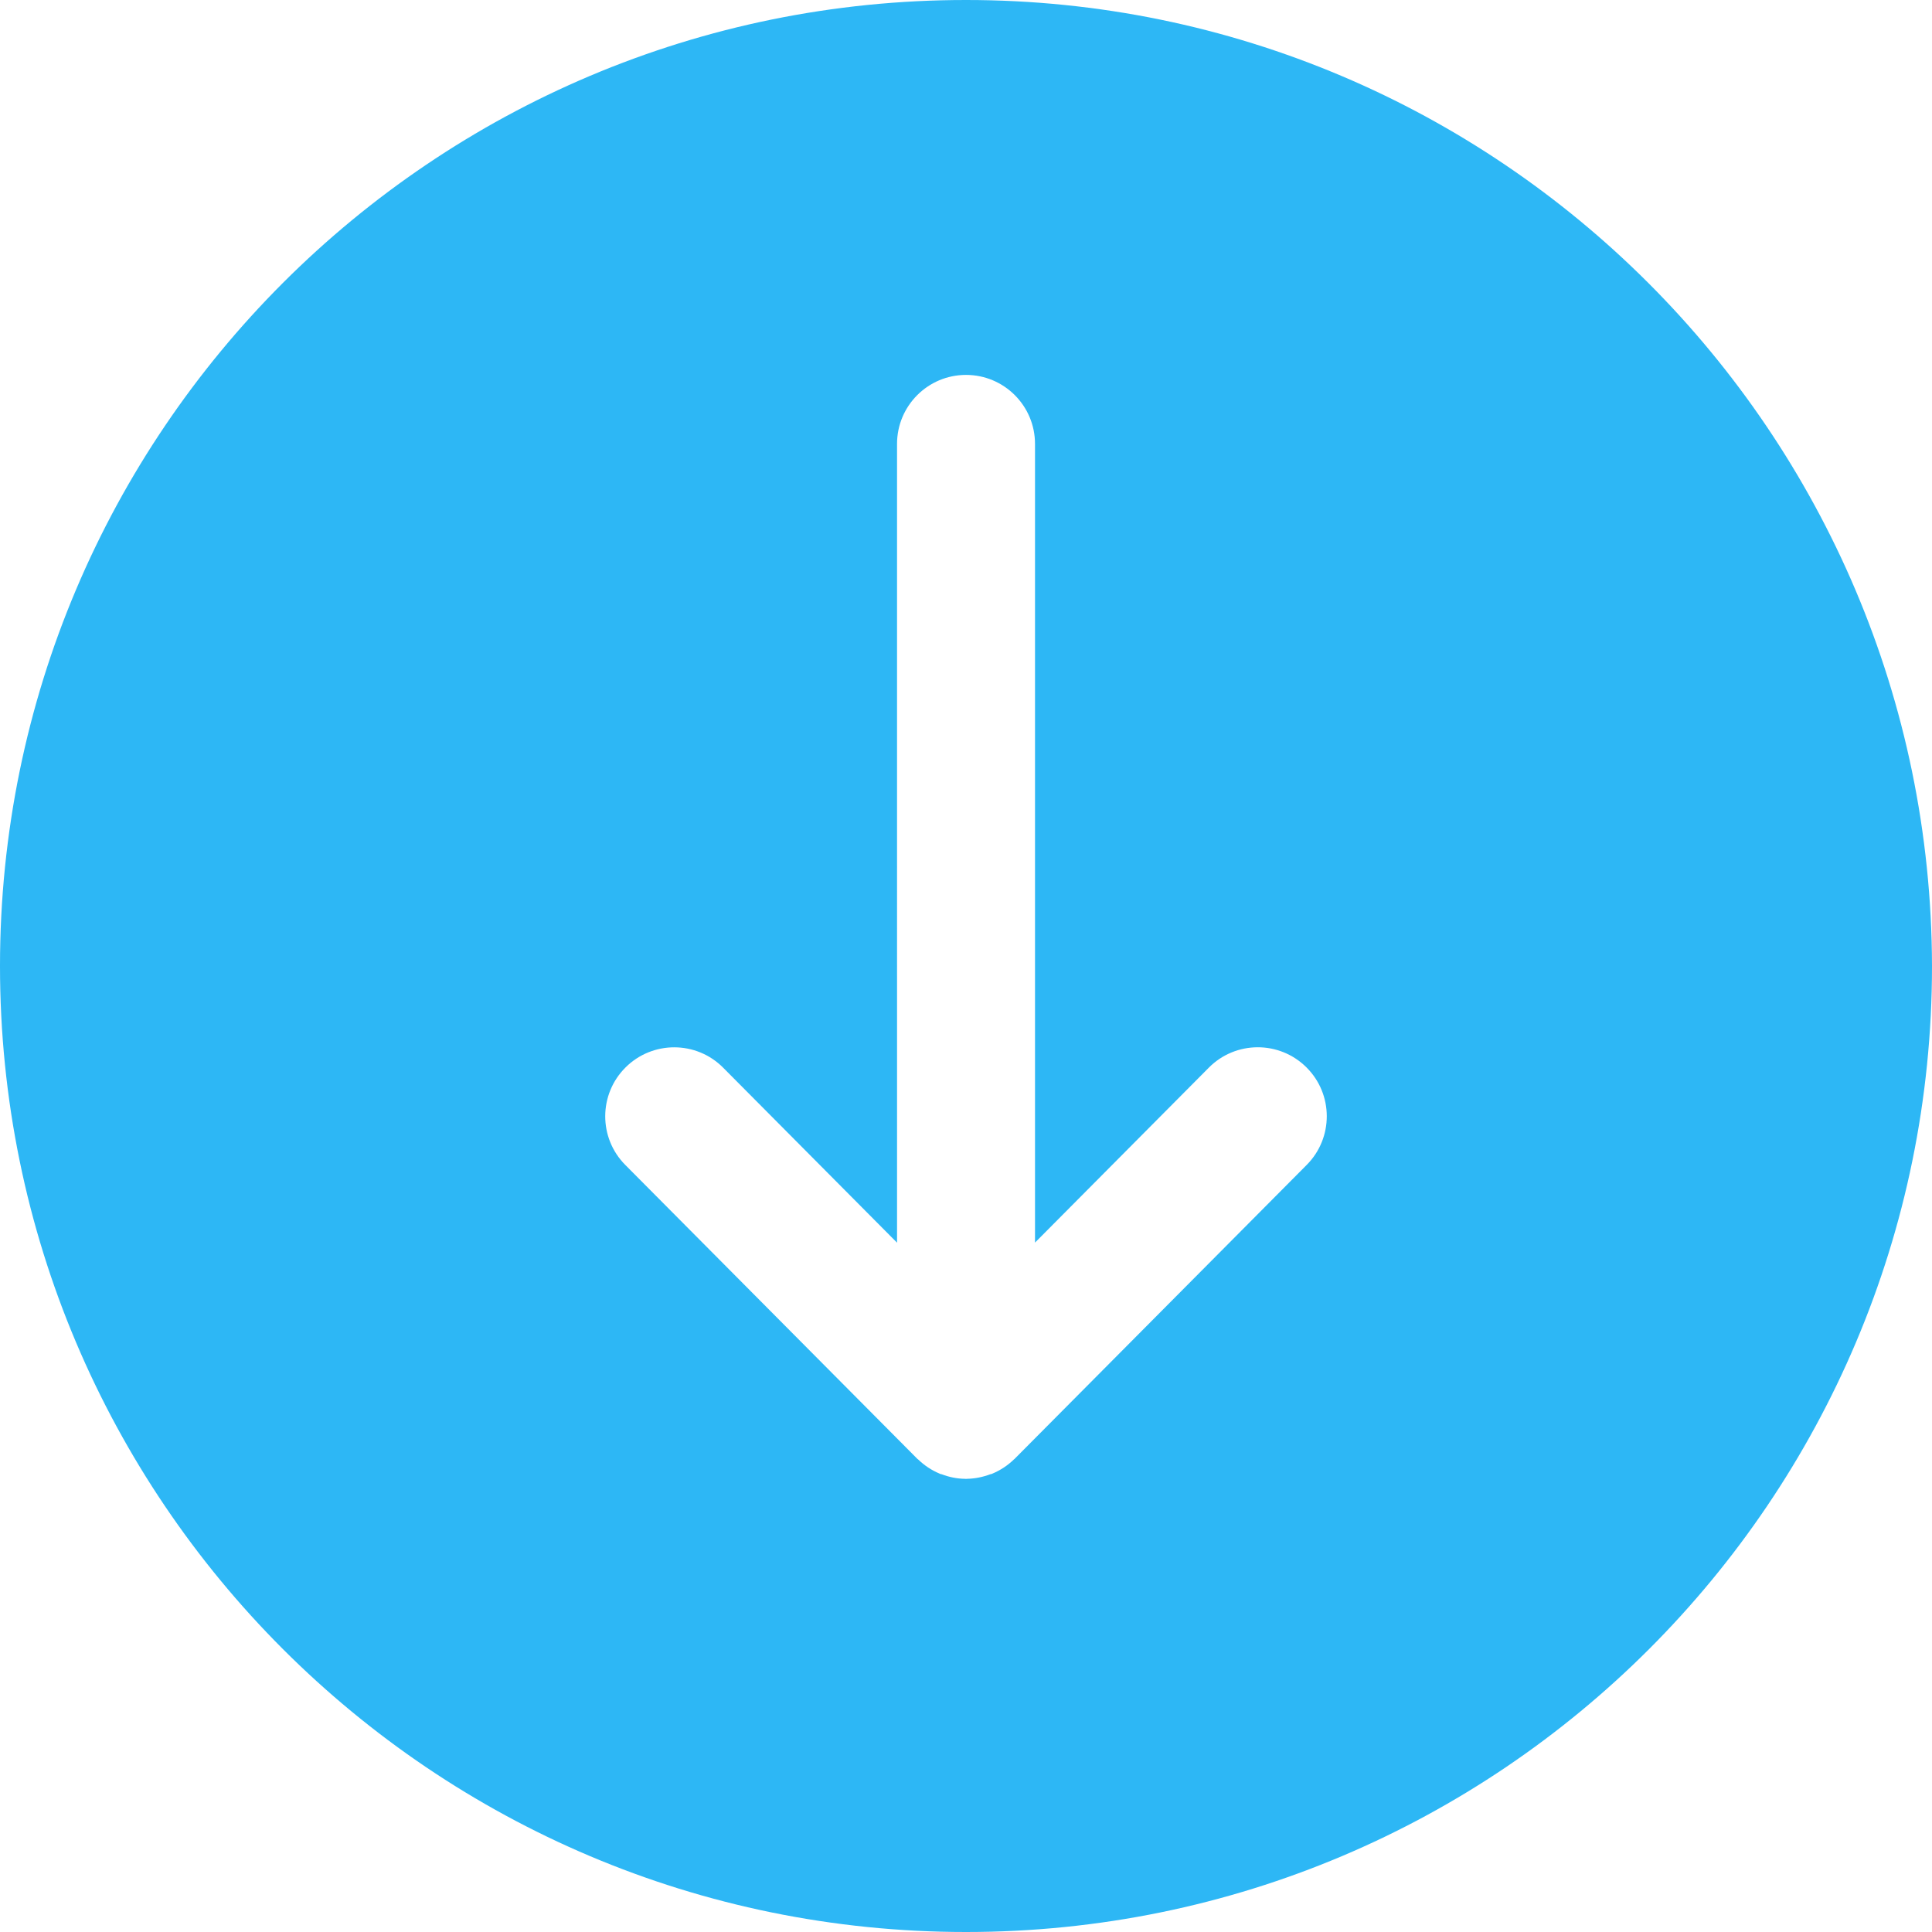<?xml version="1.0" encoding="utf-8"?>
<!-- Generator: Adobe Illustrator 17.0.0, SVG Export Plug-In . SVG Version: 6.00 Build 0)  -->
<!DOCTYPE svg PUBLIC "-//W3C//DTD SVG 1.1//EN" "http://www.w3.org/Graphics/SVG/1.1/DTD/svg11.dtd">
<svg version="1.1" id="图层_1" xmlns="http://www.w3.org/2000/svg" xmlns:xlink="http://www.w3.org/1999/xlink" x="0px" y="0px"
	 width="39.685px" height="39.685px" viewBox="0 0 39.685 39.685" enable-background="new 0 0 39.685 39.685" xml:space="preserve">
<g>
	<g>
		<path fill="#2DB7F5" d="M19.844,0C8.886-0.002,0.002,8.88,0,19.838c0,0.002,0,0.004,0,0.006c0,10.958,8.883,19.841,19.841,19.841
			c0.001,0,0.002,0,0.003,0c10.958,0,19.841-8.883,19.841-19.841C39.662,8.881,30.779,0,19.844,0z M26.841,23.928l-5.994,6.032
			c0,0-0.001,0-0.001,0.001c-0.001,0.001-0.001,0.001-0.002,0.002c-0.001,0.001-0.001,0.003-0.002,0.004
			c-0.003,0.003-0.007,0.004-0.01,0.006c-0.128,0.125-0.279,0.226-0.446,0.296c-0.003,0.001-0.006,0.004-0.01,0.005
			c-0.011,0.004-0.022,0.004-0.033,0.008c-0.151,0.057-0.312,0.091-0.482,0.094c-0.006,0-0.013,0.002-0.019,0.002
			c-0.007,0-0.013-0.002-0.02-0.002c-0.169-0.002-0.329-0.036-0.478-0.093c-0.012-0.004-0.024-0.004-0.036-0.009
			c-0.004-0.002-0.007-0.004-0.011-0.006c-0.165-0.069-0.313-0.169-0.439-0.291c-0.005-0.004-0.011-0.006-0.015-0.01
			c-0.001-0.001-0.002-0.003-0.003-0.005c-0.001-0.001-0.001-0.001-0.002-0.001l-5.994-6.032c-0.552-0.555-0.549-1.453,0.006-2.004
			c0.555-0.552,1.453-0.549,2.004,0.006l3.572,3.595V9.118c0-0.783,0.635-1.417,1.417-1.417c0.783,0,1.417,0.635,1.417,1.417v16.406
			l3.571-3.594c0.551-0.555,1.449-0.558,2.004-0.006C27.39,22.475,27.393,23.373,26.841,23.928z"/>
	</g>
</g>
</svg>
